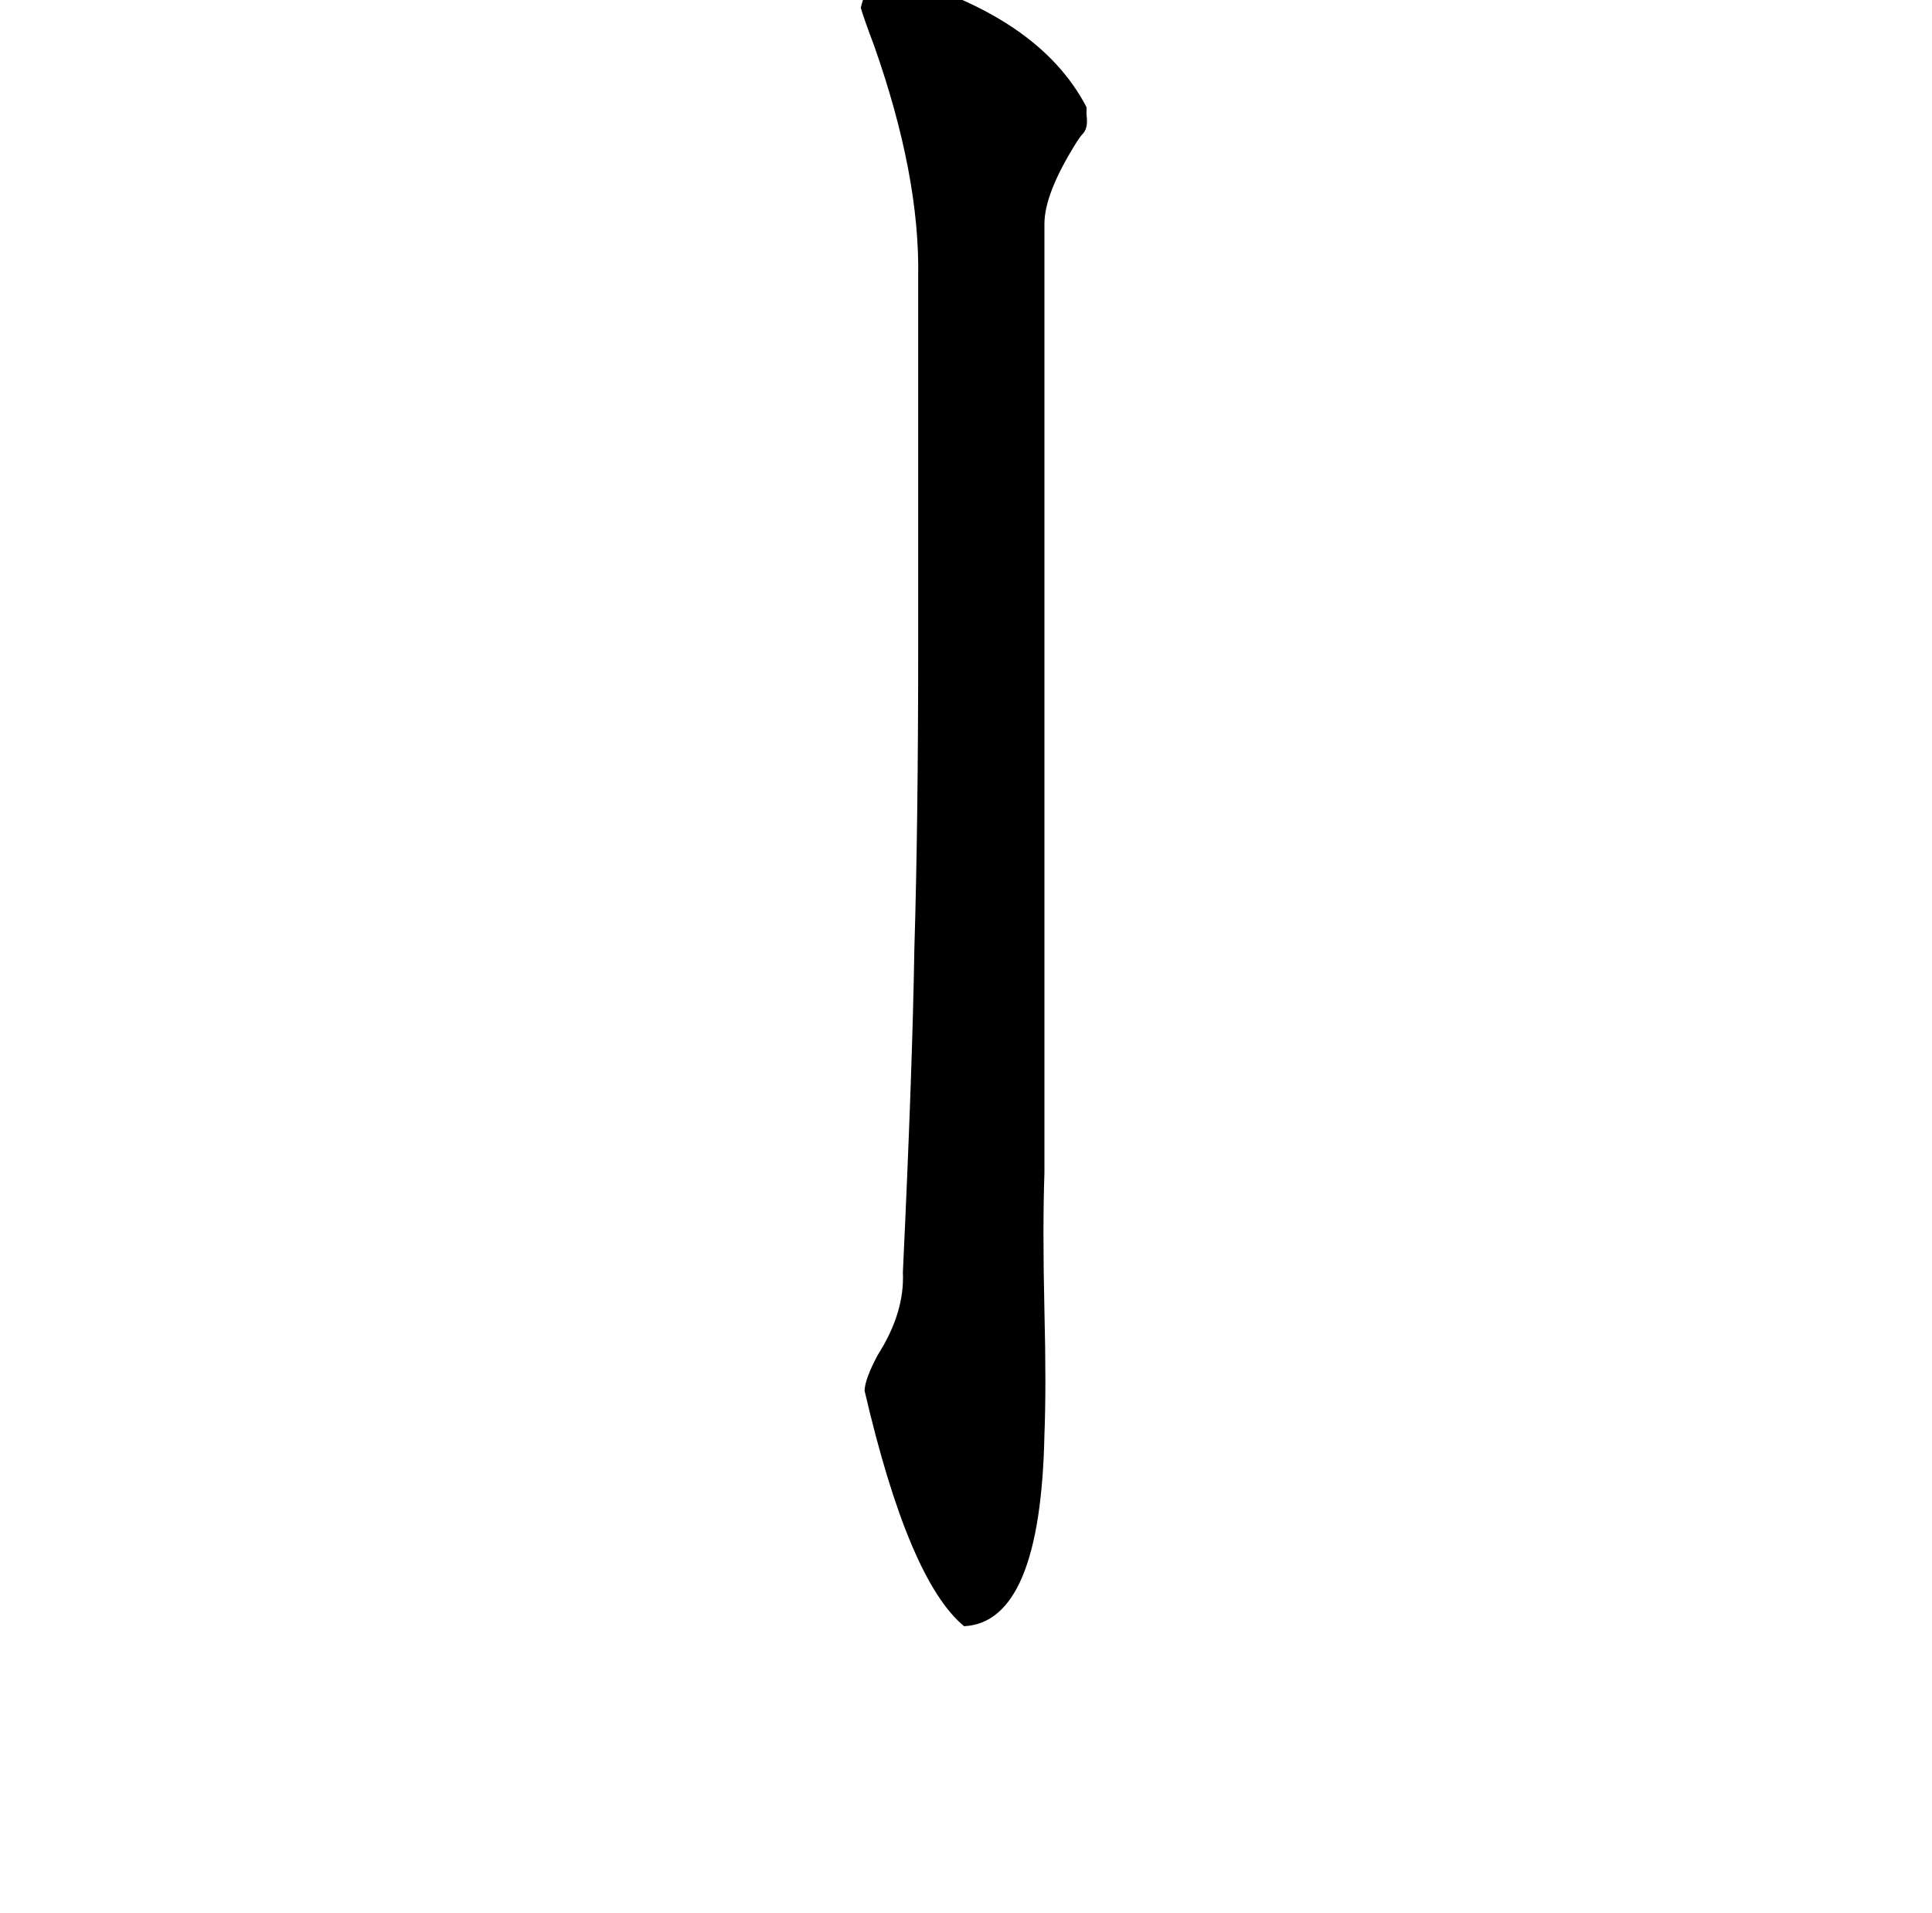 <?xml version="1.0" standalone="no"?>
<!DOCTYPE svg PUBLIC "-//W3C//DTD SVG 1.1//EN" "http://www.w3.org/Graphics/SVG/1.1/DTD/svg11.dtd" >
<svg xmlns="http://www.w3.org/2000/svg" xmlns:xlink="http://www.w3.org/1999/xlink" version="1.1" viewBox="-10 0 1010 1000">
   <path fill="currentColor"
d="M536 117v496q-1 29 0 72q1 40 0 65q-2 98 -42 100q-29 -24 -52 -123q0 -6 7 -19q14 -22 13 -43q5 -106 6 -169q2 -65 2 -158v-193q1 -53 -23 -121q-6 -16 -7 -20q4 -17 16 -17q77 21 102 69v4q1 7 -2 10q-1 1 -3 4q-17 27 -17 43z" />
</svg>
